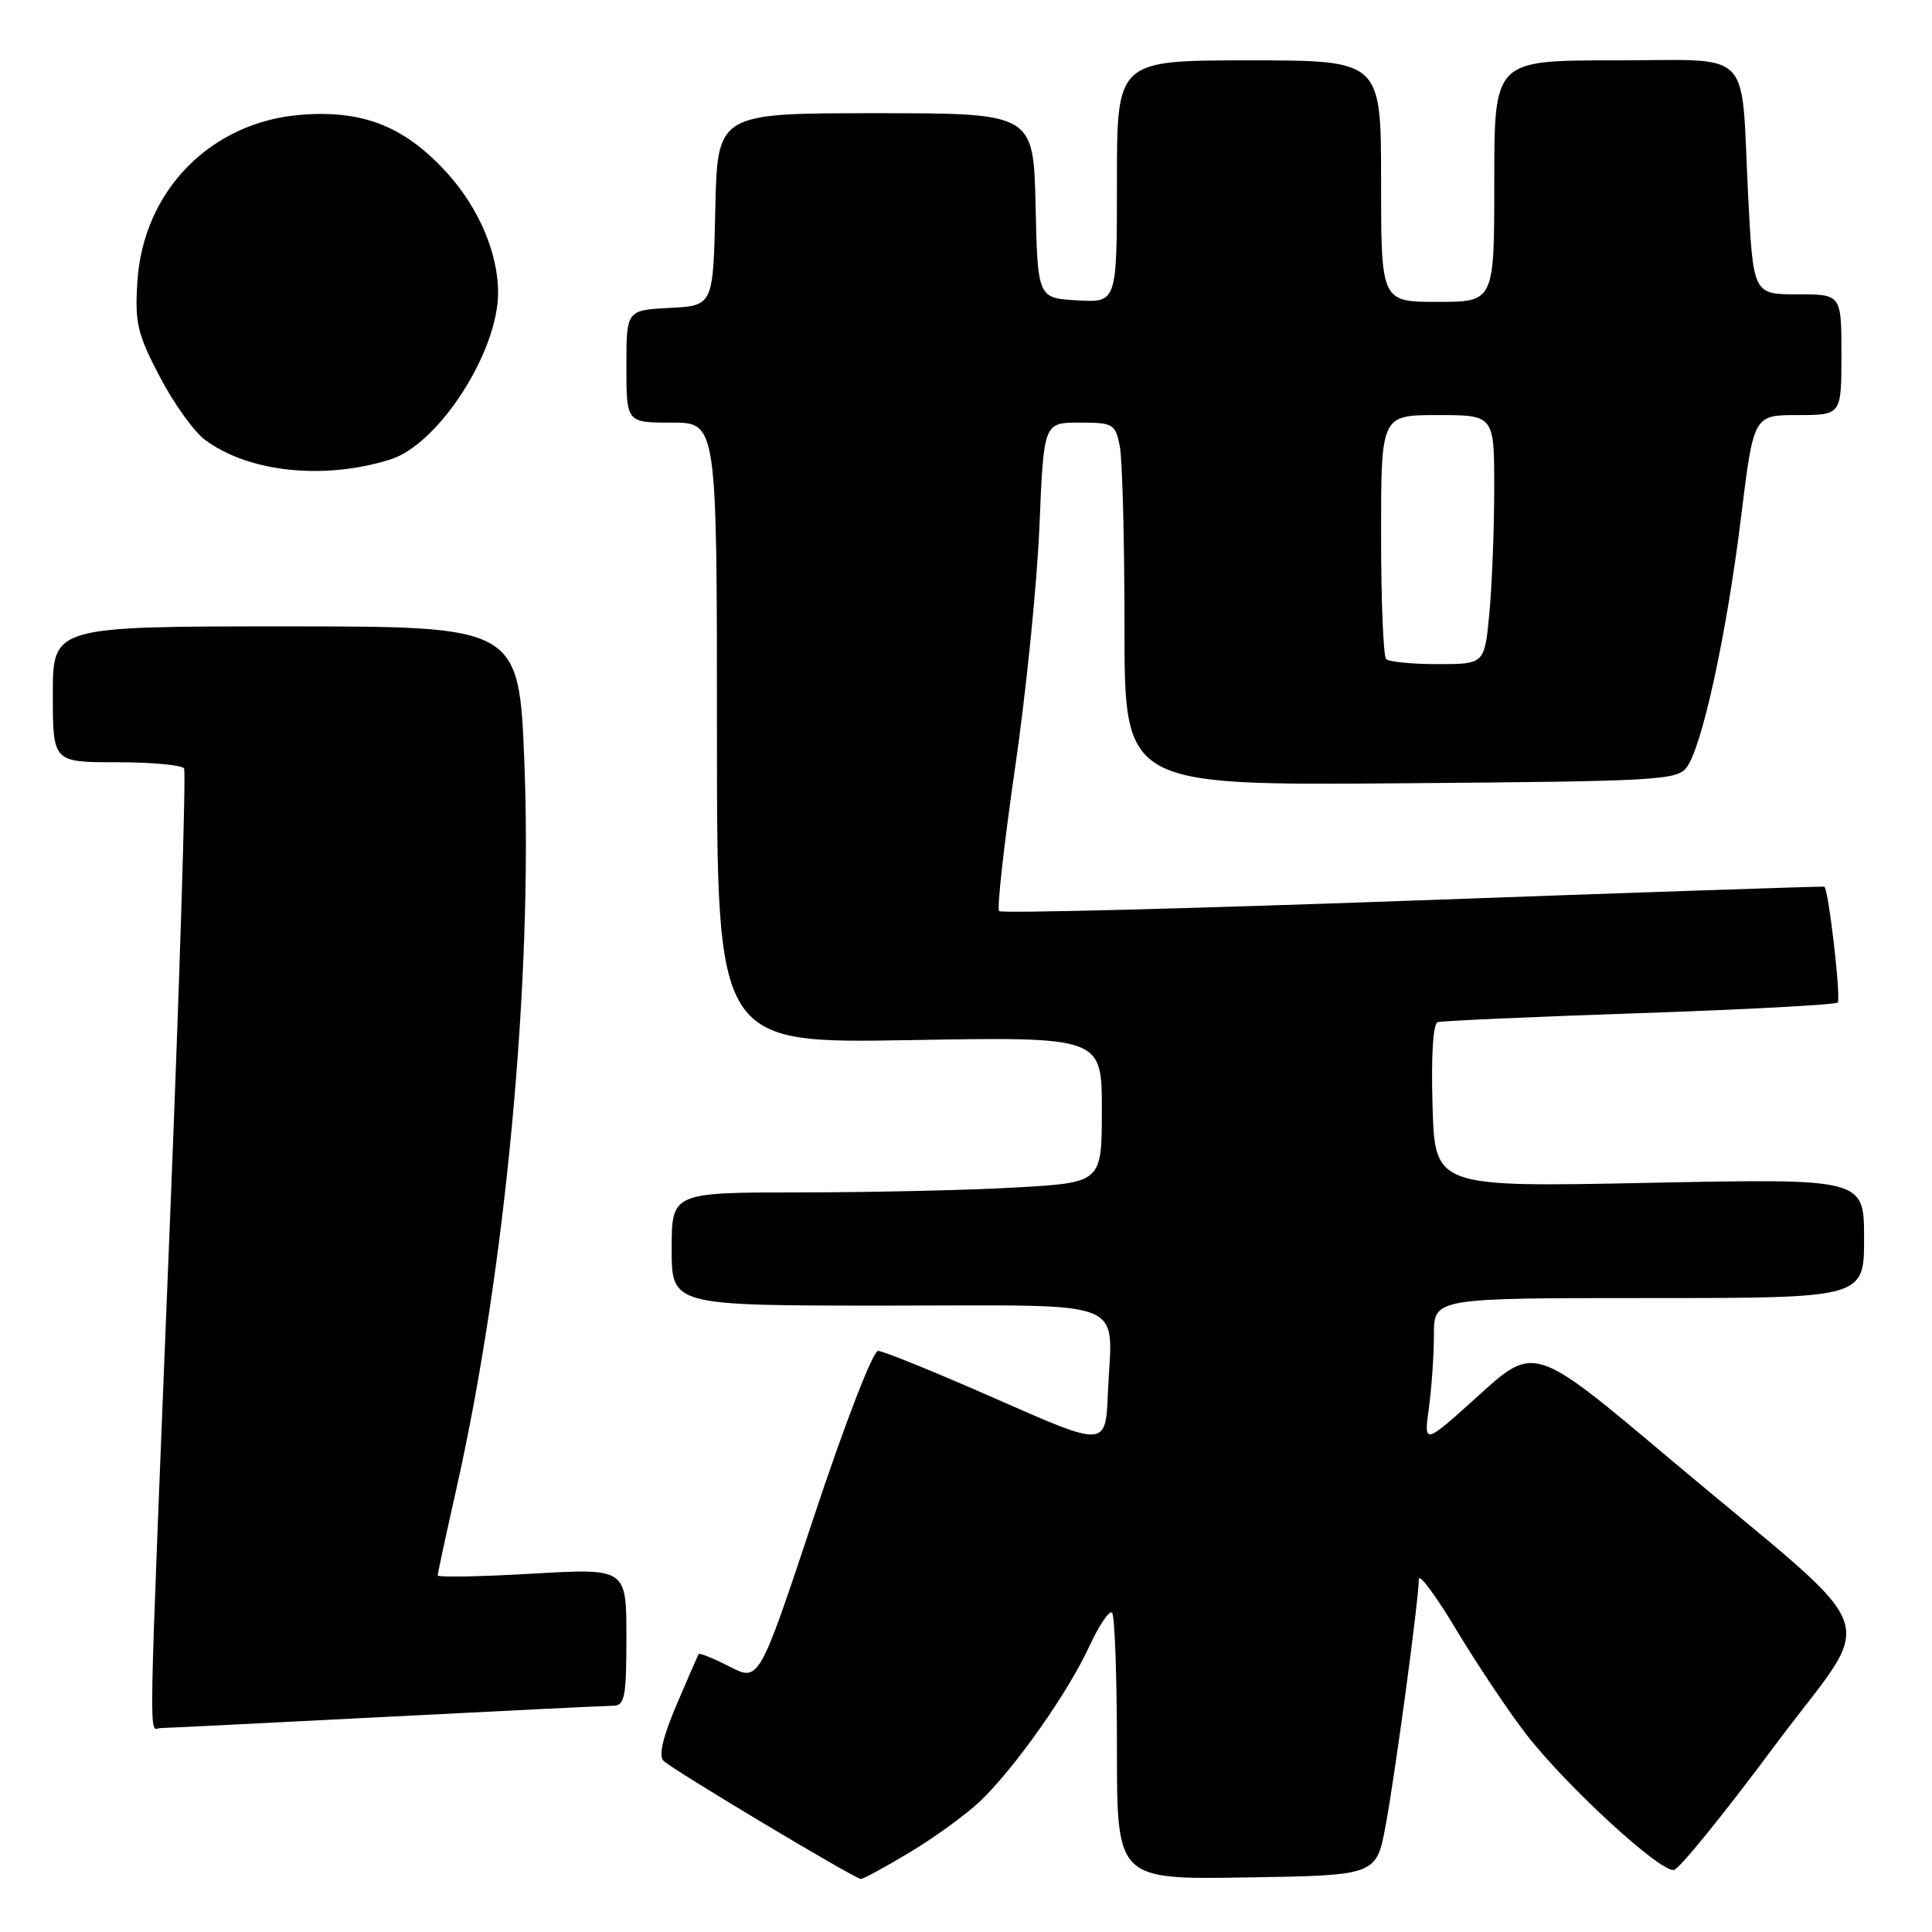 <?xml version="1.0" encoding="UTF-8" standalone="no"?>
<!DOCTYPE svg PUBLIC "-//W3C//DTD SVG 1.1//EN" "http://www.w3.org/Graphics/SVG/1.1/DTD/svg11.dtd" >
<svg xmlns="http://www.w3.org/2000/svg" xmlns:xlink="http://www.w3.org/1999/xlink" version="1.1" viewBox="0 0 256 256">
 <g >
 <path fill="currentColor"
d=" M 120.56 245.44 C 123.83 243.47 128.01 240.44 129.85 238.69 C 134.44 234.31 141.45 224.39 144.32 218.19 C 145.63 215.36 147.00 213.33 147.35 213.69 C 147.71 214.04 148.00 222.14 148.00 231.69 C 148.00 249.05 148.00 249.05 165.19 248.77 C 182.38 248.50 182.38 248.50 183.61 241.85 C 184.92 234.77 188.00 211.87 188.00 209.25 C 188.00 208.39 190.25 211.42 192.99 215.99 C 195.74 220.56 199.88 226.75 202.19 229.75 C 207.48 236.60 220.04 248.15 221.81 247.78 C 222.54 247.62 228.48 240.30 235.02 231.50 C 248.79 212.94 250.62 218.02 221.30 193.34 C 203.34 178.21 203.34 178.21 196.00 184.84 C 188.66 191.47 188.66 191.47 189.33 186.60 C 189.70 183.91 190.00 179.53 190.00 176.86 C 190.00 172.00 190.00 172.00 218.50 172.00 C 247.00 172.00 247.00 172.00 247.00 164.08 C 247.00 156.16 247.00 156.16 218.57 156.73 C 190.13 157.31 190.13 157.31 189.82 146.52 C 189.62 139.92 189.89 135.62 190.50 135.44 C 191.05 135.27 203.08 134.73 217.23 134.25 C 231.38 133.77 243.20 133.13 243.50 132.84 C 243.97 132.36 242.30 117.82 241.73 117.49 C 241.60 117.42 217.08 118.25 187.23 119.33 C 157.38 120.41 132.71 121.04 132.39 120.73 C 132.08 120.41 133.03 111.91 134.49 101.83 C 135.96 91.75 137.42 77.31 137.73 69.75 C 138.30 56.00 138.30 56.00 143.02 56.00 C 147.52 56.00 147.78 56.15 148.38 59.13 C 148.72 60.84 149.00 71.66 149.00 83.16 C 149.00 104.07 149.00 104.07 185.58 103.79 C 219.93 103.52 222.25 103.39 223.52 101.64 C 225.57 98.84 228.81 83.89 230.69 68.59 C 232.36 55.00 232.36 55.00 238.18 55.00 C 244.00 55.00 244.00 55.00 244.00 47.00 C 244.00 39.00 244.00 39.00 238.15 39.00 C 232.30 39.00 232.30 39.00 231.63 25.75 C 230.63 6.02 232.61 8.00 213.88 8.00 C 198.00 8.00 198.00 8.00 198.00 24.00 C 198.00 40.00 198.00 40.00 190.50 40.00 C 183.00 40.00 183.00 40.00 183.00 24.00 C 183.00 8.00 183.00 8.00 165.50 8.00 C 148.00 8.00 148.00 8.00 148.00 24.05 C 148.00 40.10 148.00 40.10 142.75 39.80 C 137.50 39.50 137.50 39.50 137.22 27.25 C 136.94 15.00 136.94 15.00 116.00 15.00 C 95.06 15.00 95.06 15.00 94.78 27.75 C 94.50 40.50 94.50 40.50 88.75 40.80 C 83.00 41.10 83.00 41.10 83.00 48.55 C 83.00 56.00 83.00 56.00 89.00 56.00 C 95.00 56.00 95.00 56.00 95.00 97.13 C 95.00 138.26 95.00 138.26 120.50 137.82 C 146.00 137.38 146.00 137.38 146.00 147.04 C 146.00 156.69 146.00 156.69 134.75 157.34 C 128.56 157.70 115.74 157.99 106.25 158.00 C 89.00 158.00 89.00 158.00 89.00 165.50 C 89.00 173.00 89.00 173.00 117.48 173.00 C 150.34 173.00 147.34 171.81 146.80 184.64 C 146.50 191.76 146.50 191.76 132.03 185.38 C 124.07 181.87 117.02 179.00 116.35 179.00 C 115.67 179.00 111.98 188.53 107.87 200.92 C 100.59 222.83 100.59 222.83 96.70 220.85 C 94.56 219.75 92.71 219.00 92.58 219.18 C 92.46 219.36 91.14 222.38 89.64 225.91 C 87.82 230.19 87.25 232.65 87.92 233.32 C 89.07 234.47 113.21 248.92 114.06 248.97 C 114.37 248.99 117.29 247.40 120.56 245.44 Z  M 51.00 227.50 C 66.68 226.69 80.29 226.03 81.25 226.02 C 82.79 226.00 83.00 224.89 83.00 216.90 C 83.00 207.80 83.00 207.80 70.50 208.52 C 63.62 208.92 58.00 209.02 58.00 208.75 C 58.00 208.49 59.10 203.37 60.45 197.38 C 66.96 168.53 70.59 129.92 69.49 101.25 C 68.78 83.00 68.78 83.00 37.89 83.00 C 7.00 83.00 7.00 83.00 7.00 92.00 C 7.00 101.00 7.00 101.00 15.44 101.00 C 20.08 101.00 24.11 101.37 24.39 101.82 C 24.67 102.28 23.81 129.84 22.47 163.07 C 19.59 234.61 19.69 229.00 21.25 228.98 C 21.94 228.97 35.32 228.31 51.00 227.50 Z  M 51.73 60.88 C 58.12 58.86 66.00 46.66 66.00 38.76 C 66.00 33.60 63.47 27.63 59.35 23.04 C 53.77 16.84 48.28 14.60 40.11 15.19 C 28.00 16.06 18.96 25.21 18.20 37.36 C 17.86 42.79 18.20 44.24 21.16 49.90 C 23.00 53.43 25.70 57.20 27.17 58.29 C 32.96 62.59 42.95 63.64 51.73 60.88 Z  M 183.67 87.33 C 183.30 86.97 183.00 79.54 183.00 70.83 C 183.00 55.00 183.00 55.00 190.50 55.00 C 198.00 55.00 198.00 55.00 197.99 64.75 C 197.99 70.11 197.70 77.54 197.35 81.25 C 196.71 88.00 196.71 88.00 190.52 88.00 C 187.12 88.00 184.03 87.70 183.67 87.33 Z "/>
</g>
</svg>